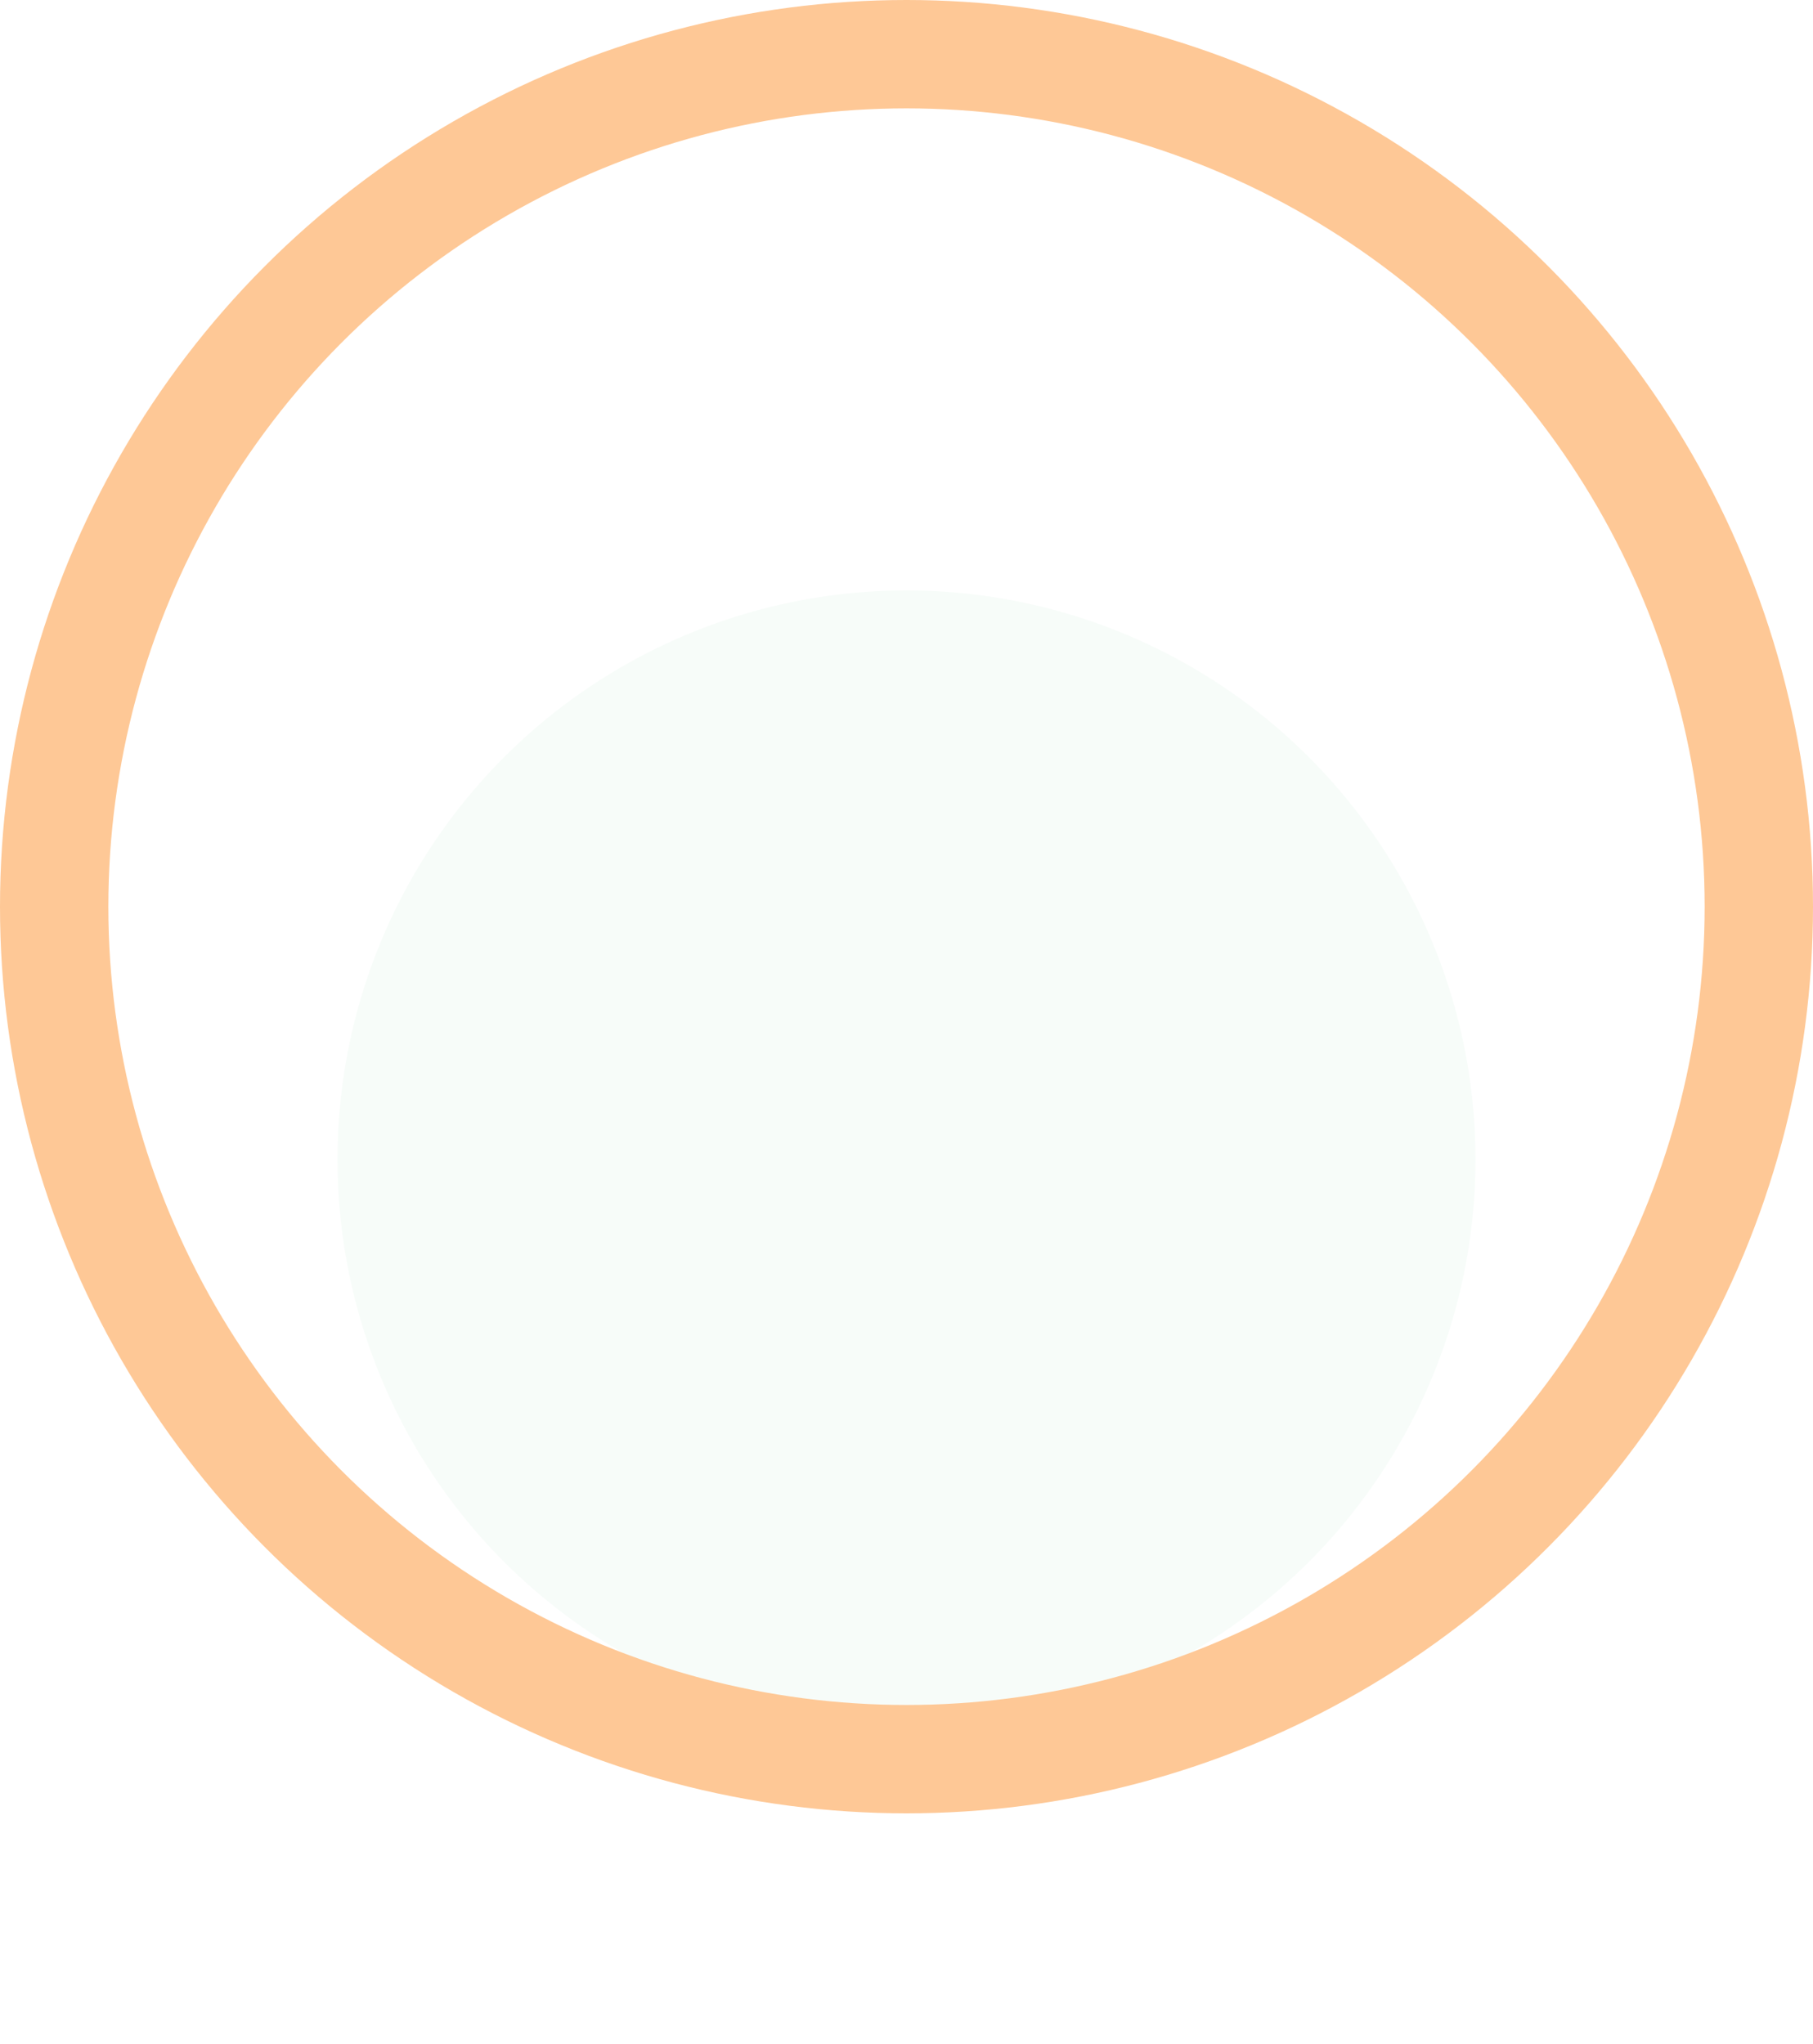 <svg xmlns="http://www.w3.org/2000/svg" xmlns:xlink="http://www.w3.org/1999/xlink" width="251" height="282.972" viewBox="0 0 251 282.972">
  <defs>
    <filter id="Oval" x="12.143" y="47.143" width="226.715" height="226.715" filterUnits="userSpaceOnUse">
      <feOffset dy="36" input="SourceAlpha"/>
      <feGaussianBlur stdDeviation="12" result="blur"/>
      <feFlood flood-color="#4957b8" flood-opacity="0.137"/>
      <feComposite operator="in" in2="blur"/>
      <feComposite in="SourceGraphic"/>
    </filter>
    <filter id="Oval-2" x="3.028" y="38.028" width="244.944" height="244.944" filterUnits="userSpaceOnUse">
      <feOffset dy="36" input="SourceAlpha"/>
      <feGaussianBlur stdDeviation="12" result="blur-2"/>
      <feFlood flood-color="#4957b8" flood-opacity="0.137"/>
      <feComposite operator="in" in2="blur-2"/>
      <feComposite in="SourceGraphic"/>
    </filter>
    <clipPath id="clip-path">

    </clipPath>
  </defs>
  <g id="login_circle" transform="translate(-62 -172)">
    <g id="Circle" transform="translate(52 161)">
      <g id="Market" transform="translate(52.878 52.878)">
        <g transform="matrix(1, 0, 0, 1, -42.88, -41.88)" filter="url(#Oval-2)">
          <path id="Oval-4" data-name="Oval" d="M82.622,0A82.622,82.622,0,1,1,0,82.622,82.622,82.622,0,0,1,82.622,0Z" transform="translate(42.88 41.88)" fill="#f7fcf9" stroke="#fff" stroke-width="7.7"/>
        </g>
        <g id="Market-2" data-name="Market" transform="translate(9.115 9.115)" clip-path="url(#clip-path)">
          <g id="Group_2" data-name="Group 2" transform="translate(19.623 6.693)">
            <path id="Path_1" data-name="Path 1" d="M241.156,1251.5l-23.706,8.956-15.385,18.061-15.385,13.135v28.808l13.658,13.284,28.573,12.837,27.631,1.94,16.641-17.314,16.484-21.792-13.187-30.45-22.45-23.136Z" transform="translate(-186.68 -1251.5)" fill="#f7ffde"/>
            <path id="Path_2" data-name="Path 2" d="M305.9,1768.481l-2.429.644-1.552,2.339-.082,2.806,1,1.937,1.971,1.435,2.572.817,2.94.934,2.572.817,2.438-.035,1.937-1,1.552-2.339.082-2.806-1.612-1.928-2.4-1.368-1.654-.525-2.94-.934-1.653-.525Z" transform="translate(-282.383 -1681.147)" fill="#f3a359"/>
            <path id="Path_3" data-name="Path 3" d="M297.536,1698.781l-2.43.644-1.552,2.339-.082,2.806,1,1.937,1.971,1.435,2.572.817,2.94.934,2.572.817,2.438-.035,1.937-1,1.552-2.339.082-2.805-1.612-1.928-2.4-1.368-1.654-.525-2.94-.934-1.654-.525Z" transform="translate(-275.432 -1623.222)" fill="#f3a359"/>
            <path id="Path_4" data-name="Path 4" d="M293.6,1628.729l-2.654.573-1.634,2.313v2.831l1.166,1.989,2.217,1.513,2.858.908,3.267,1.038,2.858.908,2.683.043,2.1-.951,1.634-2.313v-2.832l-1.837-2-2.683-1.459-1.837-.584-3.267-1.038-1.837-.584Z" transform="translate(-271.972 -1565.004)" fill="#f3a359"/>
            <path id="Path_5" data-name="Path 5" d="M291.8,1559.029l-2.715.558-1.658,2.313.019,2.846,1.209,2.007,2.281,1.536,2.935.932,3.354,1.065,2.935.932,2.75.062,2.145-.941,1.658-2.314-.019-2.846-1.9-2.022-2.759-1.485-1.887-.6-3.354-1.065-1.887-.6Z" transform="translate(-270.409 -1507.078)" fill="#f3a359"/>
            <path id="Path_6" data-name="Path 6" d="M424.946,1701.444v-50.08l-7.065-18.839H400.612v3.925l2.826,3.454,5.652,1.256,2.669,7.065,1.1,5.809-6.751,3.14-3.768,4.71-3.925,7.065-24.463-2.177-.314,7.85,2.642,8.143,2.512,2.983,4.082,3.3,6.908,2.512,2.2.942-.471,8.948Z" transform="translate(-342.054 -1568.158)" fill="#faa85b"/>
            <g id="Group_1" data-name="Group 1" transform="translate(30.116 24.943)">
              <path id="Trazado_642" data-name="Trazado 642" d="M408.978,1482.757l-1.5,1.387-2.508.464-36.608.024-2.223-.921-1.129-1.847V1479.7l-.052-77.282.007-1.22,1.1-1.552,1.491-.465,37.849-.025,2.348.456L408.8,1402l.5,1.992.049,73.993,0,2.594Z" transform="translate(-364.954 -1399.151)" fill="#3c4959"/>
              <path id="Trazado_643" data-name="Trazado 643" d="M414.924,1507.566l-1.4,1.126-2.338.376-34.126.022-2.071-.749-1.05-1.5v-1.76l-.042-62.734.349-1.875.875-.749h1.2l35.284-.023h1.876l1.4.748.352,3.183.04,60.064v2.105Z" transform="translate(-372.385 -1432.85)" fill="#ebf4ee"/>
              <path id="Path_410" data-name="Path 410" d="M484.494,1867.881a4.281,4.281,0,0,1-1.529-.192,2.615,2.615,0,0,1-1.442-2.339,2.213,2.213,0,0,1,.785-1.66c.474-.477.349-.7,1.66-.788a4,4,0,0,1,1.554.442.706.706,0,0,1,.307.254,2.721,2.721,0,0,1,.761,1.748,1.967,1.967,0,0,1-.611,1.66A4.888,4.888,0,0,1,484.494,1867.881Z" transform="translate(-461.83 -1784.559)" fill="#f88518"/>
              <path id="Trazado_644" data-name="Trazado 644" d="M437.682,1415.227l-.451.231-.451.462v.231l.451.231.451.23h1.353l16.694-.011.451-.231v-.462l-.452-.462-.9-.23Z" transform="translate(-424.646 -1412.501)" fill="#f88518"/>
              <g id="Illustration_Fruits_Watermelon" data-name="Illustration Fruits Watermelon" transform="translate(6.484 32.041)">
                <path id="Trazado_402" data-name="Trazado 402" d="M404.846,1596.548s-1.512-.648-1.512.432,1.512,4.1,1.512,4.1,3.024,3.672,5.183,4.536,7.127,2.592,8.424,2.592,5.183-.216,6.911-1.08a18.3,18.3,0,0,0,5.4-4.32,25.951,25.951,0,0,0,3.24-6.48,40,40,0,0,0,.864-4.967v-2.16s-1.512-.864-1.512,0-26.782,7.991-26.782,7.991Z" transform="translate(-403.334 -1588.821)" fill="#a1bba2"/>
                <path id="Trazado_403" data-name="Trazado 403" d="M412.284,1598.747s10.031-3.858,13.607-4.752c3.552-.888,14.9-2.376,14.9-2.376s.216-.864,0,1.512a36.907,36.907,0,0,1-1.512,6.264,9.613,9.613,0,0,1-3.024,5.4c-2.808,2.808-3.887,3.456-6.264,3.672s-7.127.216-9.718-1.512-5.615-3.024-6.7-4.536A8.778,8.778,0,0,1,412.284,1598.747Z" transform="translate(-410.772 -1591.02)" fill="#ffe4ca"/>
                <ellipse id="Elipse_358" data-name="Elipse 358" cx="0.432" cy="0.848" rx="0.432" ry="0.848" transform="translate(17.845 9.437) rotate(-19.324)"/>
                <ellipse id="Elipse_359" data-name="Elipse 359" cx="0.432" cy="0.848" rx="0.432" ry="0.848" transform="translate(11.15 9.005) rotate(-19.324)"/>
                <ellipse id="Elipse_360" data-name="Elipse 360" cx="0.432" cy="0.848" rx="0.432" ry="0.848" transform="translate(15.469 7.493) rotate(-19.324)"/>
                <ellipse id="Elipse_361" data-name="Elipse 361" cx="0.432" cy="0.848" rx="0.432" ry="0.848" transform="translate(14.39 10.085) rotate(-19.324)"/>
                <ellipse id="Elipse_362" data-name="Elipse 362" cx="0.432" cy="0.848" rx="0.432" ry="0.848" transform="translate(18.925 7.061) rotate(-19.324)"/>
              </g>
            </g>
            <path id="Path_7" data-name="Path 7" d="M512.858,1697.582V1647.5l-7.065-18.839-13.187-.785-4.082.785-1.256,2.983.942,2.826,2.826,1.57L497,1637.3l2.669,7.065,1.1,5.809-6.751,3.14-3.768,4.71-3.925,7.065-6.908,32.5Z" transform="translate(-429.966 -1564.296)" fill="#fdaa5c"/>
          </g>
        </g>
      </g>
    </g>
    <g id="Ellipse_13" data-name="Ellipse 13" transform="translate(77 187)" fill="none" stroke="#fec896" stroke-width="15">
      <circle cx="110.5" cy="110.5" r="110.5" stroke="none"/>
      <circle cx="110.5" cy="110.5" r="118" fill="none"/>
    </g>
  </g>
</svg>
